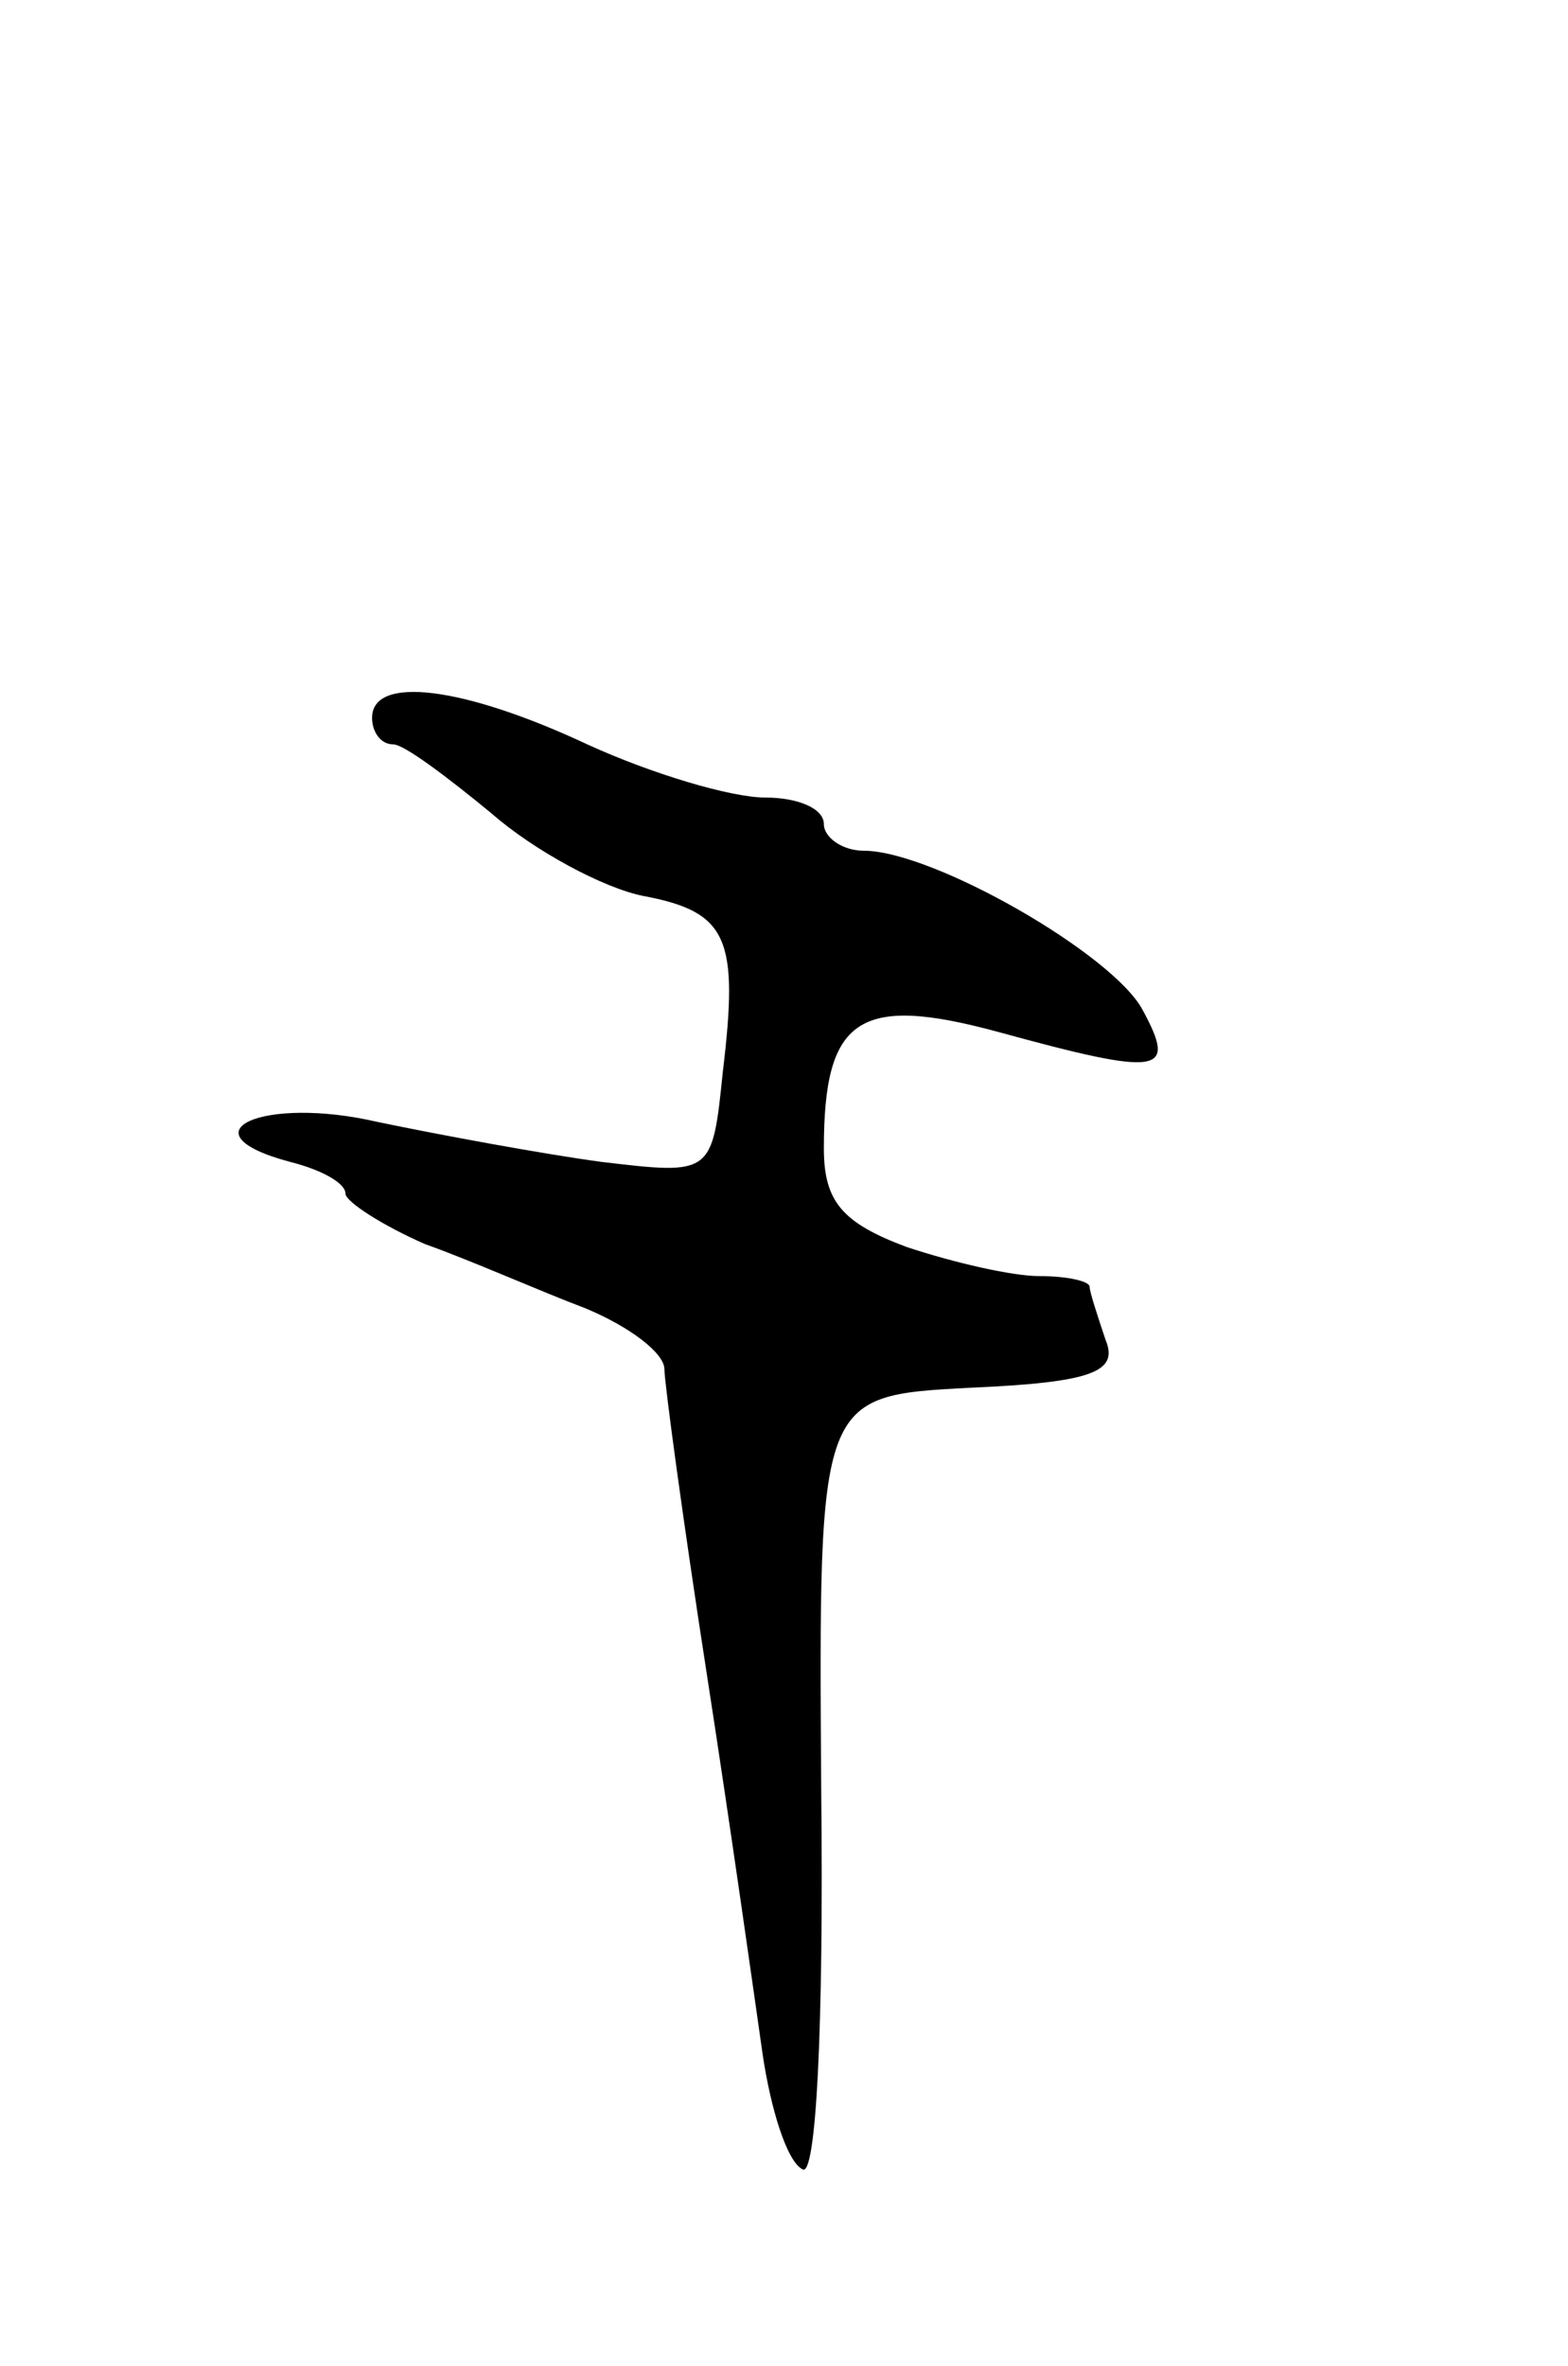 <svg version="1.0" xmlns="http://www.w3.org/2000/svg"
 width="59pt" height="89pt" viewBox="0 0 59 89"
 preserveAspectRatio="xMidYMid meet">
<g transform="translate(0,89) scale(0.1,-0.1)"
fill="#000000" stroke="none">
<path d="M140 620 c0 -5 3 -10 8 -10 4 0 20 -12 37 -26 16 -14 42 -28 57 -31
32 -6 36 -16 30 -66 -4 -39 -4 -39 -46 -34 -22 3 -60 10 -84 15 -43 10 -74 -4
-33 -15 12 -3 21 -8 21 -12 0 -3 14 -12 30 -19 17 -6 44 -18 60 -24 17 -7 30
-17 30 -23 0 -5 7 -57 16 -115 9 -58 18 -122 21 -143 3 -20 9 -40 15 -43 5 -3
8 52 7 143 -1 148 -1 148 56 151 46 2 56 6 51 18 -3 9 -6 18 -6 20 0 2 -8 4
-19 4 -10 0 -32 5 -50 11 -24 9 -31 17 -31 37 0 49 13 58 65 44 62 -17 68 -16
55 8 -11 21 -79 60 -105 60 -8 0 -15 5 -15 10 0 6 -10 10 -22 10 -13 0 -43 9
-67 20 -47 22 -81 26 -81 10z"/>
</g>
</svg>
